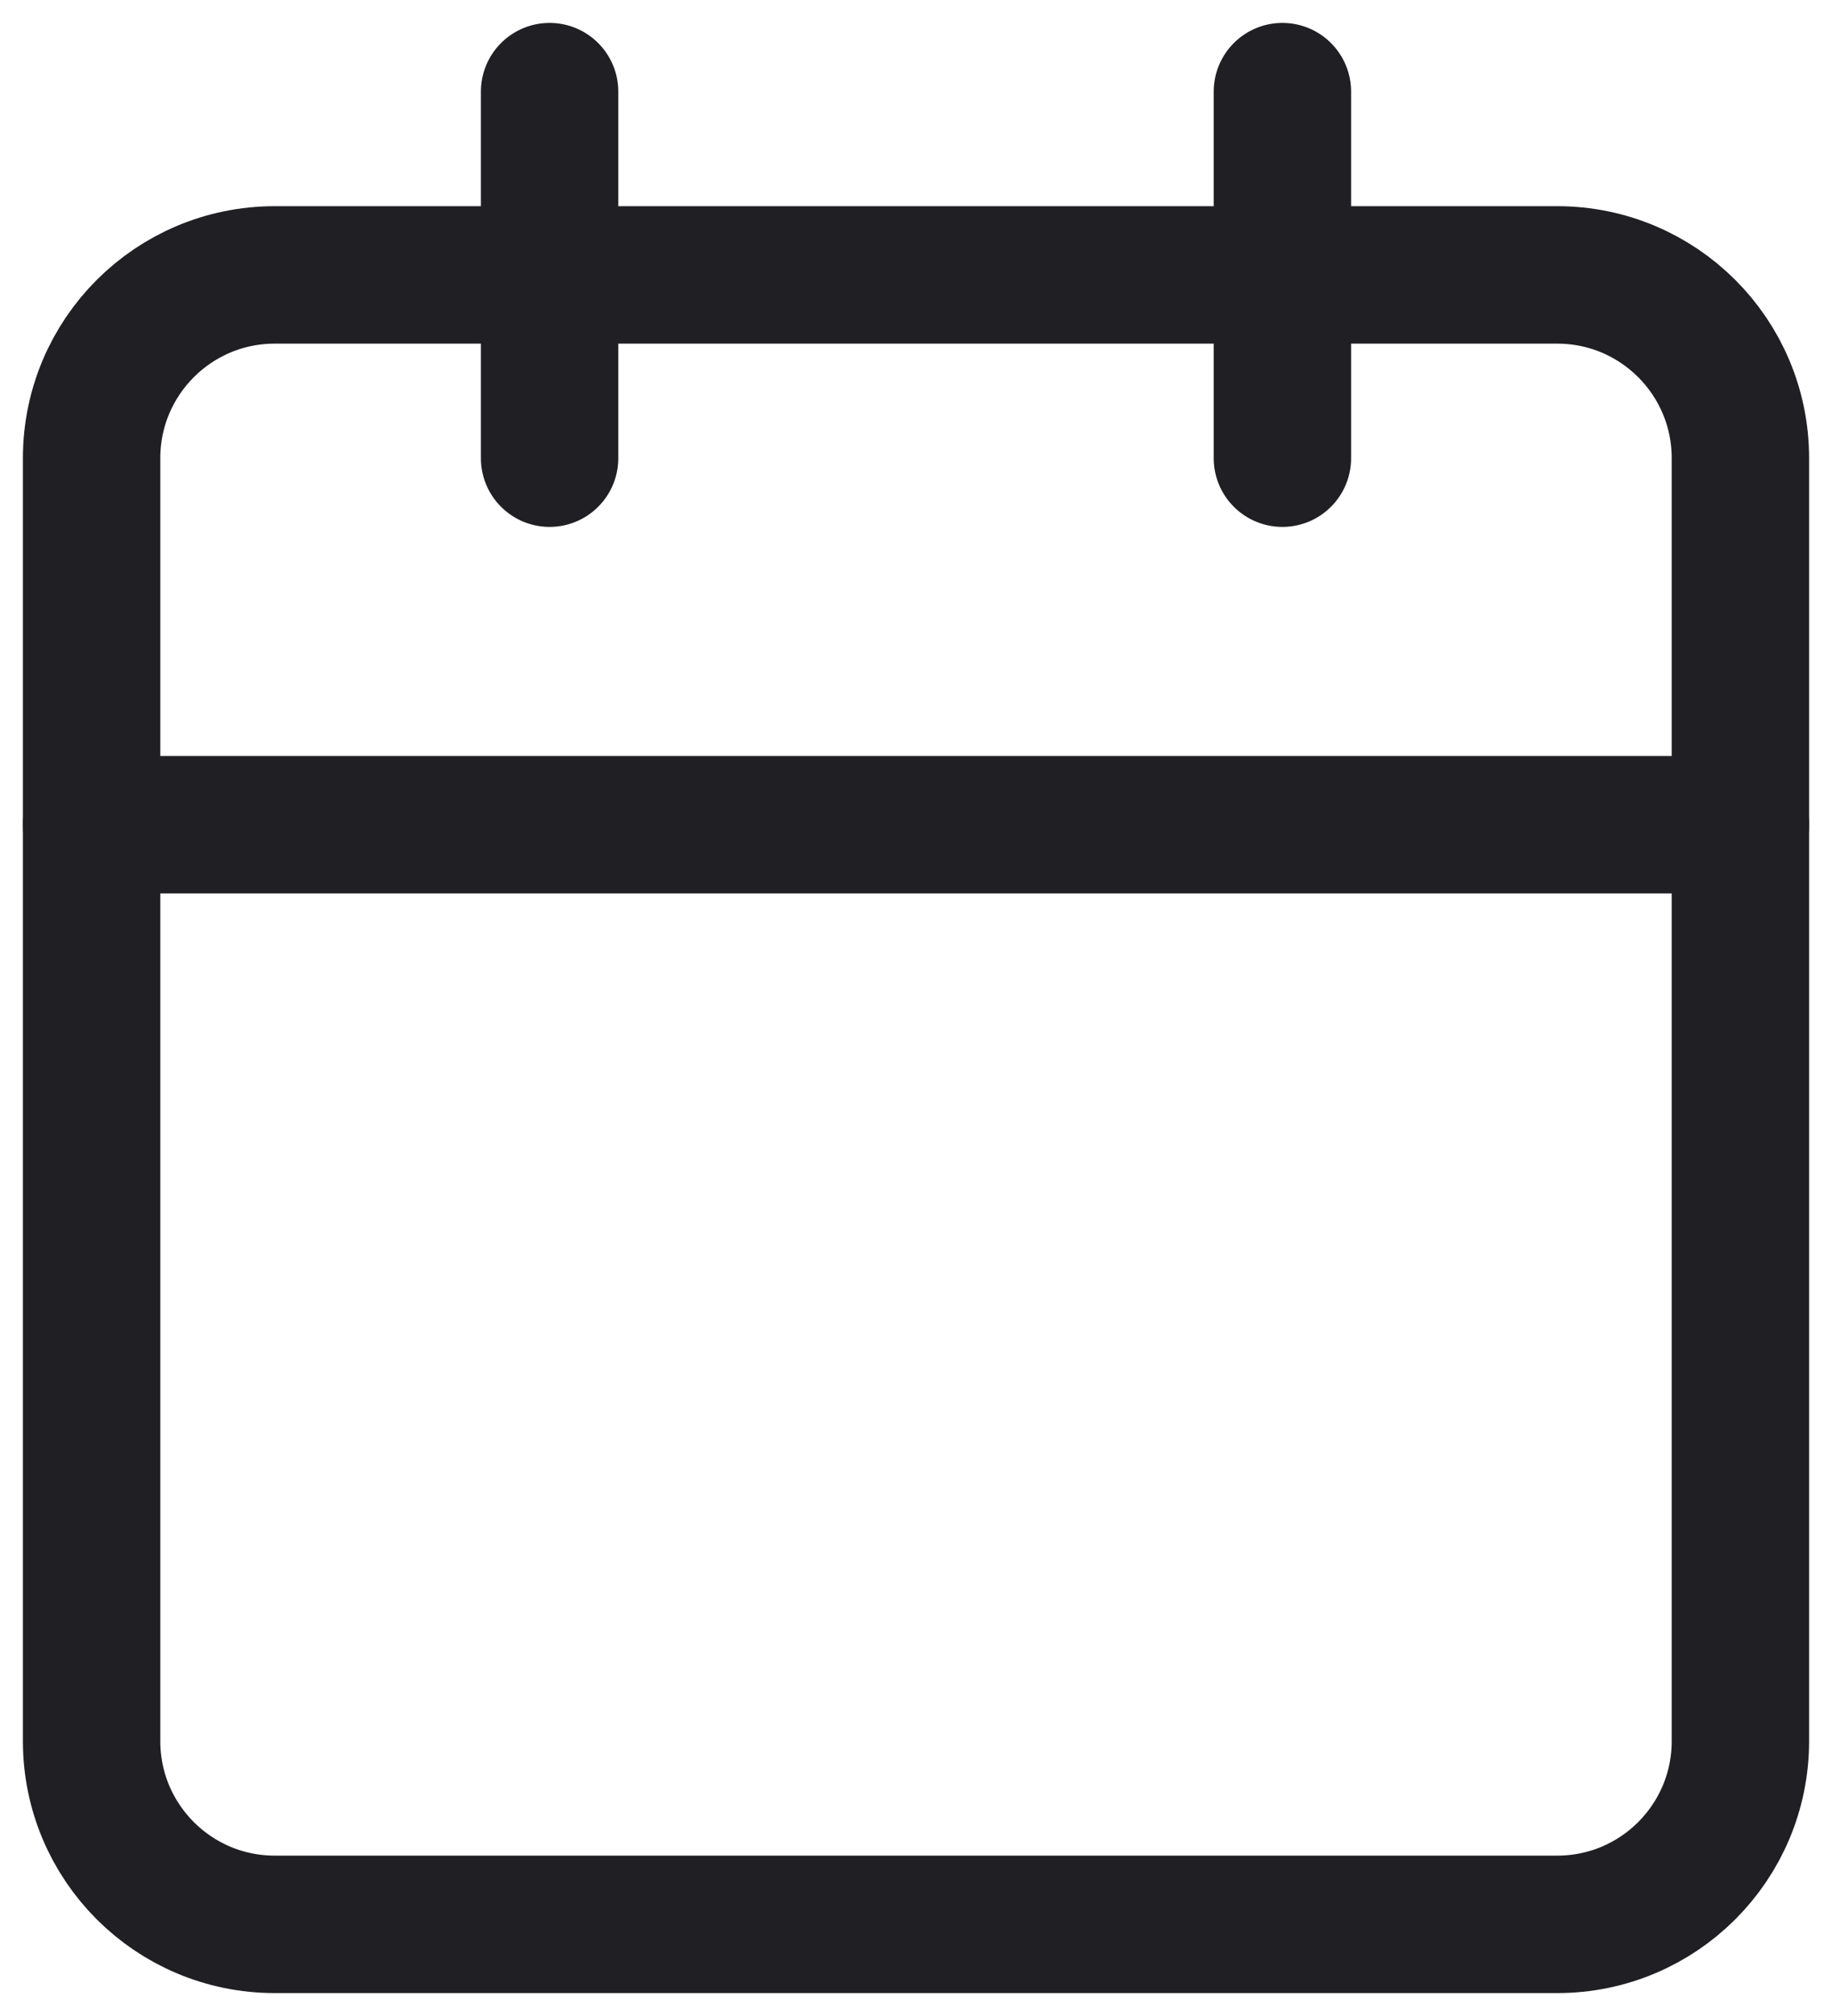 <svg width="20" height="22" viewBox="0 0 20 22" fill="none" xmlns="http://www.w3.org/2000/svg">
<path d="M17 3H3C1.895 3 1 3.895 1 5V19C1 20.105 1.895 21 3 21H17C18.105 21 19 20.105 19 19V5C19 3.895 18.105 3 17 3Z" stroke="#201F23" stroke-width="1.5" stroke-linecap="round" stroke-linejoin="round"/>
<path d="M14 1V5" stroke="#201F23" stroke-width="1.5" stroke-linecap="round" stroke-linejoin="round"/>
<path d="M6 1V5" stroke="#201F23" stroke-width="1.5" stroke-linecap="round" stroke-linejoin="round"/>
<path d="M1 9H19" stroke="#201F23" stroke-width="1.5" stroke-linecap="round" stroke-linejoin="round"/>
</svg>
